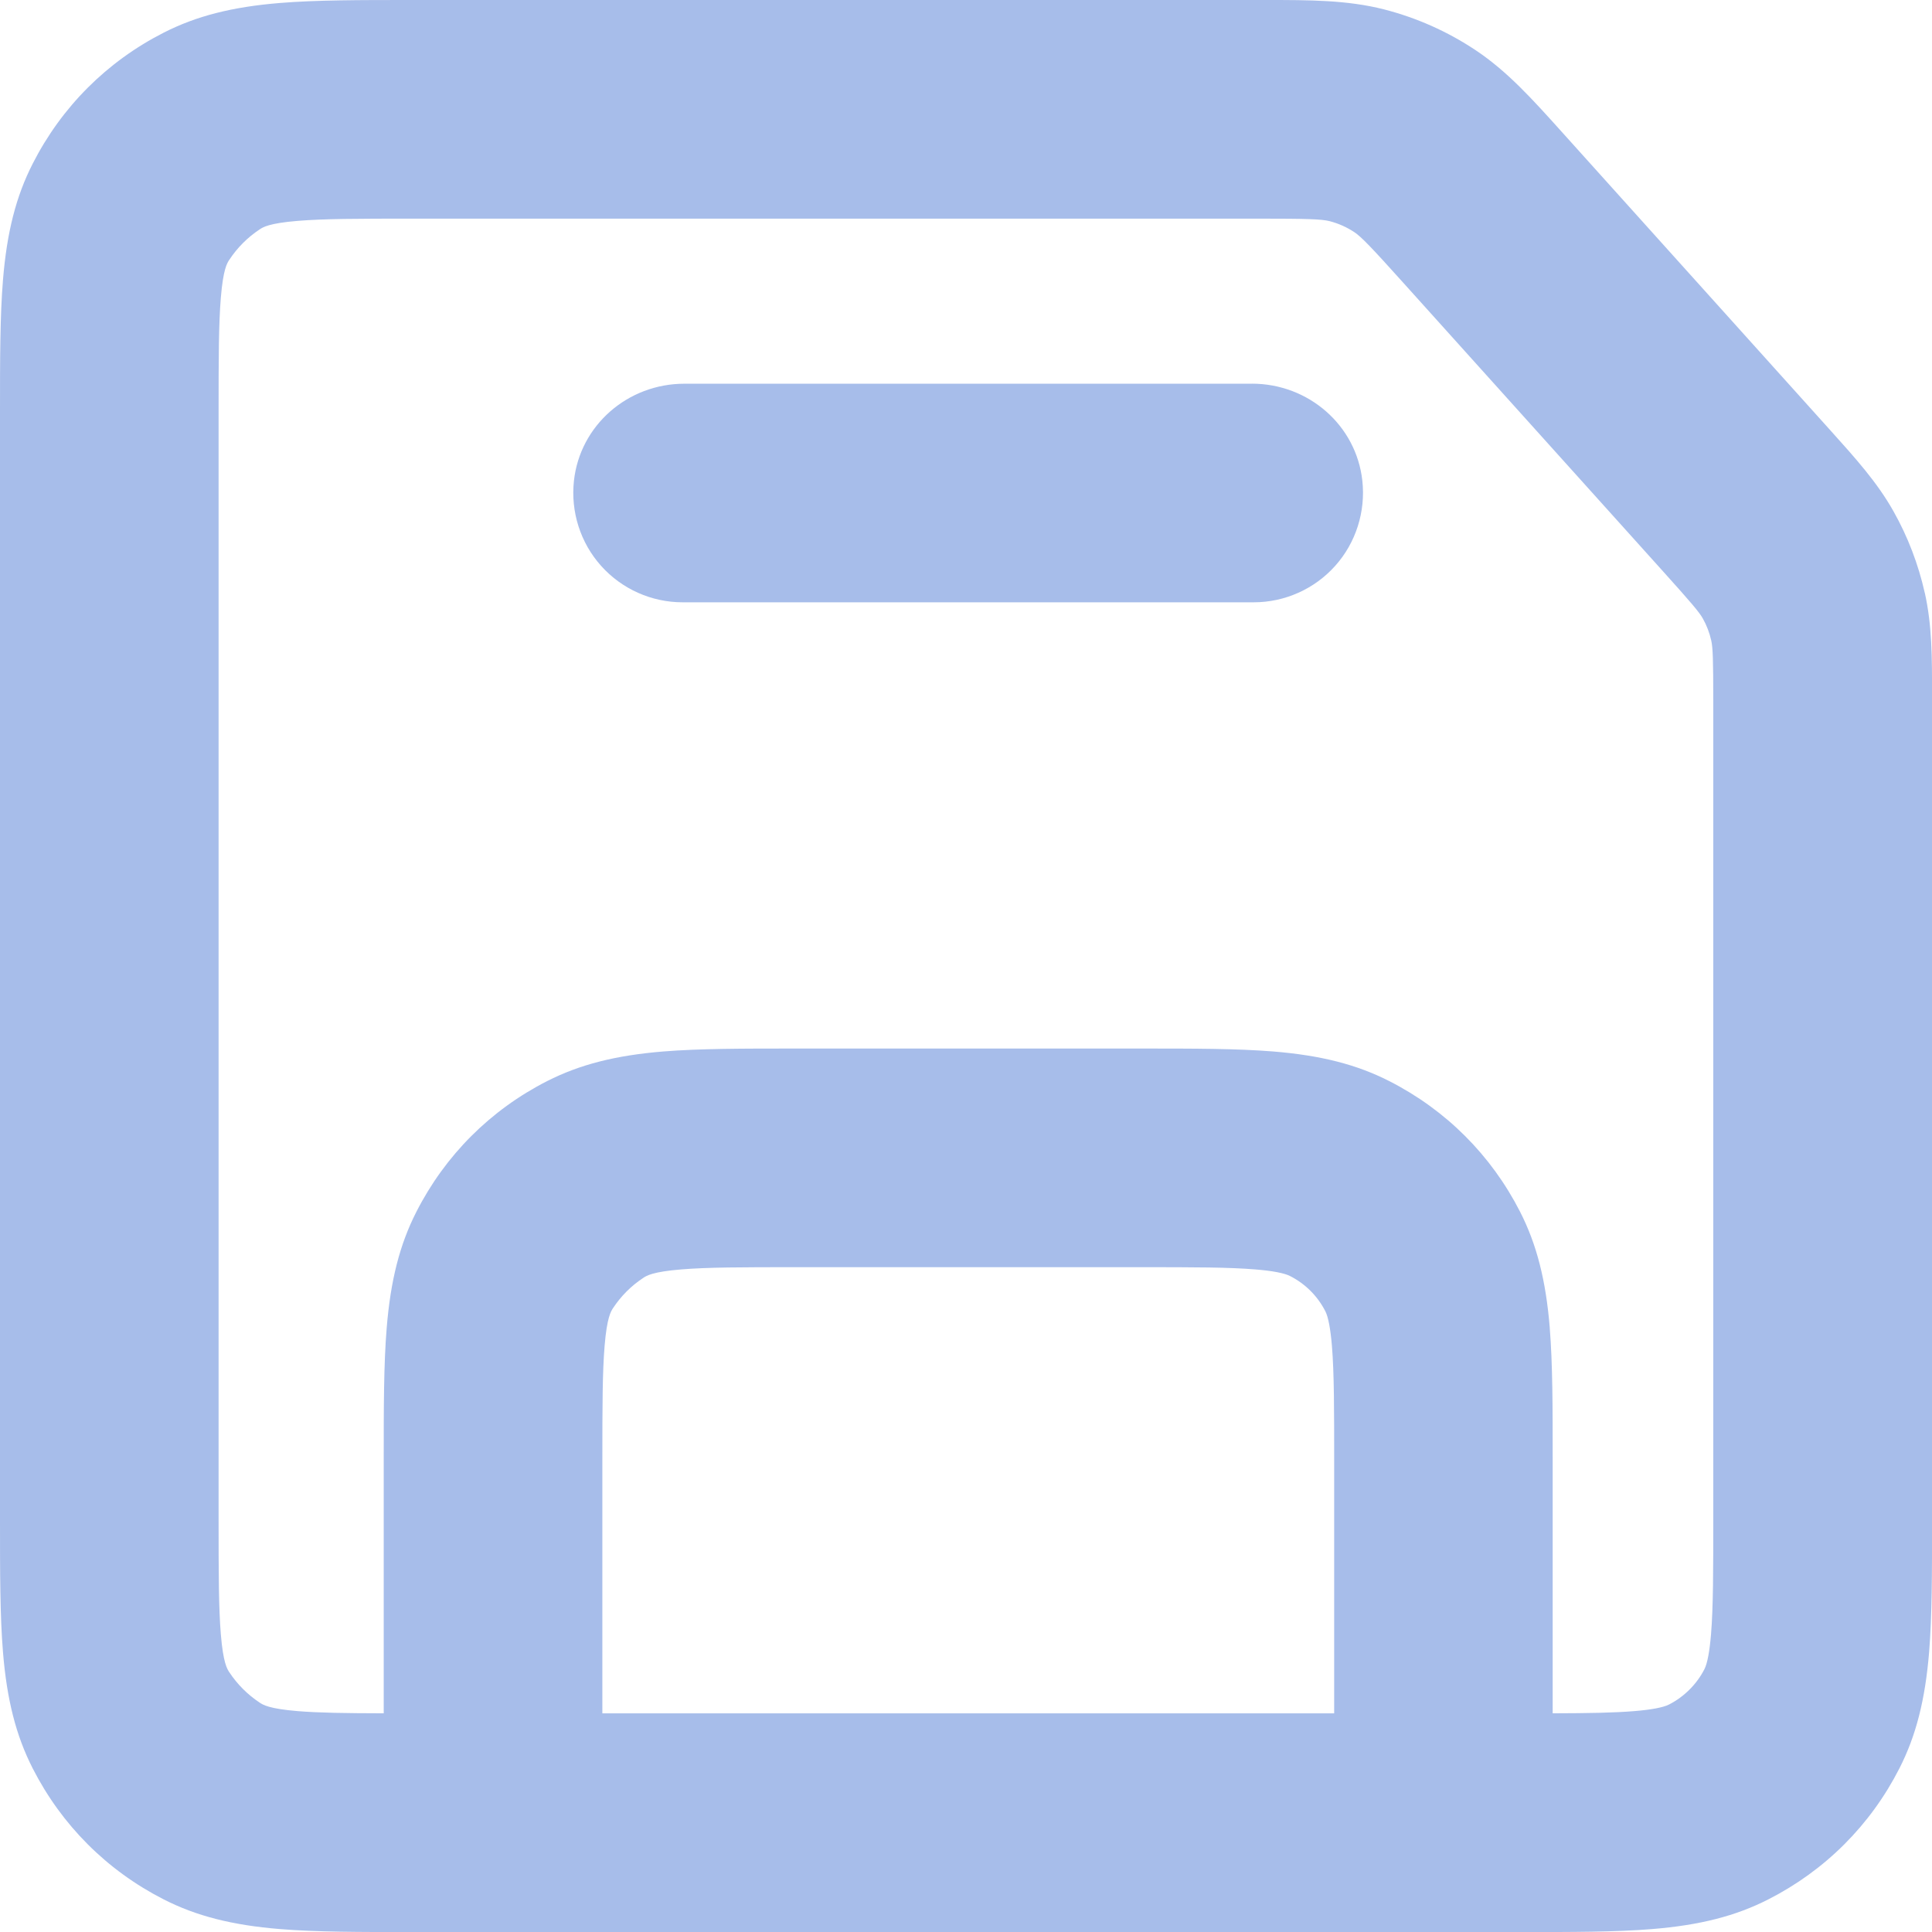 <?xml version="1.0" encoding="UTF-8"?><svg id="Layer_2" xmlns="http://www.w3.org/2000/svg" viewBox="0 0 396.5 396.5"><defs><style>.cls-1{fill:#a7bdea;stroke-width:0px;}</style></defs><g id="Layer_1-2"><path class="cls-1" d="M256.91,78.75h-116.44c-11.68,0-21.43,8.56-22.68,19.91-.7,6.37,1.33,12.74,5.58,17.48,4.25,4.75,10.34,7.47,16.72,7.47h117.21c6.37,0,12.46-2.72,16.71-7.47,4.25-4.74,6.28-11.12,5.58-17.49-1.25-11.35-11-19.91-22.68-19.91Z"/><path class="cls-1" d="M395.02,121.69c-1.32-5.89-3.48-11.54-6.43-16.77-3.35-5.96-7.84-10.93-13.06-16.73l-55.04-61.16c-5.99-6.66-11.16-12.41-17.68-16.75-5.75-3.82-12.06-6.63-18.75-8.35C276.49,0,268.77,0,259.84,0H84.35C73.9,0,64.89,0,57.46.61c-9.81.8-17.18,2.68-23.88,6.1-11.64,5.93-20.94,15.23-26.87,26.88-3.42,6.7-5.3,14.07-6.1,23.88-.61,7.43-.61,16.45-.61,26.89v227.79c0,10.44,0,19.46.61,26.89.8,9.81,2.68,17.17,6.1,23.88,5.94,11.65,15.23,20.94,26.87,26.88,6.7,3.42,14.07,5.3,23.88,6.1,7.44.61,16.46.61,26.91.61h227.78c10.45,0,19.47,0,26.9-.61,9.81-.8,17.17-2.68,23.87-6.1,11.65-5.94,20.95-15.23,26.89-26.88,3.42-6.7,5.29-14.07,6.1-23.88.6-7.42.6-16.42.6-26.84v-169.35c0-8.1,0-14.49-1.48-21.16ZM318.06,272.54c-.8-9.79-2.68-17.15-6.09-23.84-5.93-11.62-15.21-20.9-26.86-26.83-6.69-3.41-14.04-5.28-23.84-6.08-7.42-.6-16.43-.6-26.85-.6h-71.42c-10.43,0-19.44,0-26.86.6-9.8.8-17.16,2.68-23.85,6.08-11.63,5.92-20.91,15.2-26.84,26.83-3.41,6.69-5.29,14.04-6.09,23.83-.61,7.42-.61,16.42-.61,26.84v52.25c-8.02-.02-13.32-.1-17.64-.45-5.9-.48-7.14-1.3-7.81-1.74-2.49-1.65-4.59-3.75-6.24-6.24-.44-.67-1.26-1.91-1.74-7.81-.44-5.35-.46-12.19-.46-23.83V84.95c0-11.64.02-18.49.46-23.83.48-5.9,1.3-7.14,1.74-7.8,1.65-2.5,3.75-4.6,6.24-6.25.67-.44,1.9-1.26,7.8-1.74,5.34-.44,12.19-.46,23.84-.46h173.37c10.07,0,12.93.1,14.57.52,1.81.47,3.52,1.23,5.07,2.26,1.41.94,3.41,3,10.14,10.49l53.24,59.15c5.82,6.47,7.42,8.36,8.14,9.65.79,1.4,1.37,2.93,1.73,4.54.33,1.46.41,3.94.41,12.62v167.45c0,10.6,0,18.25-.46,23.84-.29,3.51-.75,5.98-1.35,7.16-1.58,3.1-4.17,5.68-7.28,7.27-1.18.6-3.65,1.07-7.15,1.35-4.15.34-9.21.43-16.72.45v-52.3c0-10.4,0-19.38-.6-26.78ZM123.62,300c0-11.61.02-18.43.46-23.76.48-5.87,1.3-7.11,1.73-7.77,1.64-2.49,3.73-4.58,6.22-6.22.66-.44,1.9-1.25,7.79-1.73,5.34-.44,12.17-.46,23.79-.46h70.2c11.62,0,18.45.02,23.79.46,3.49.28,5.97.75,7.14,1.35,3.15,1.6,5.66,4.11,7.26,7.24.6,1.17,1.06,3.63,1.35,7.13.46,5.57.46,13.2.46,23.76v51.63H123.62v-51.63Z"/></g></svg>